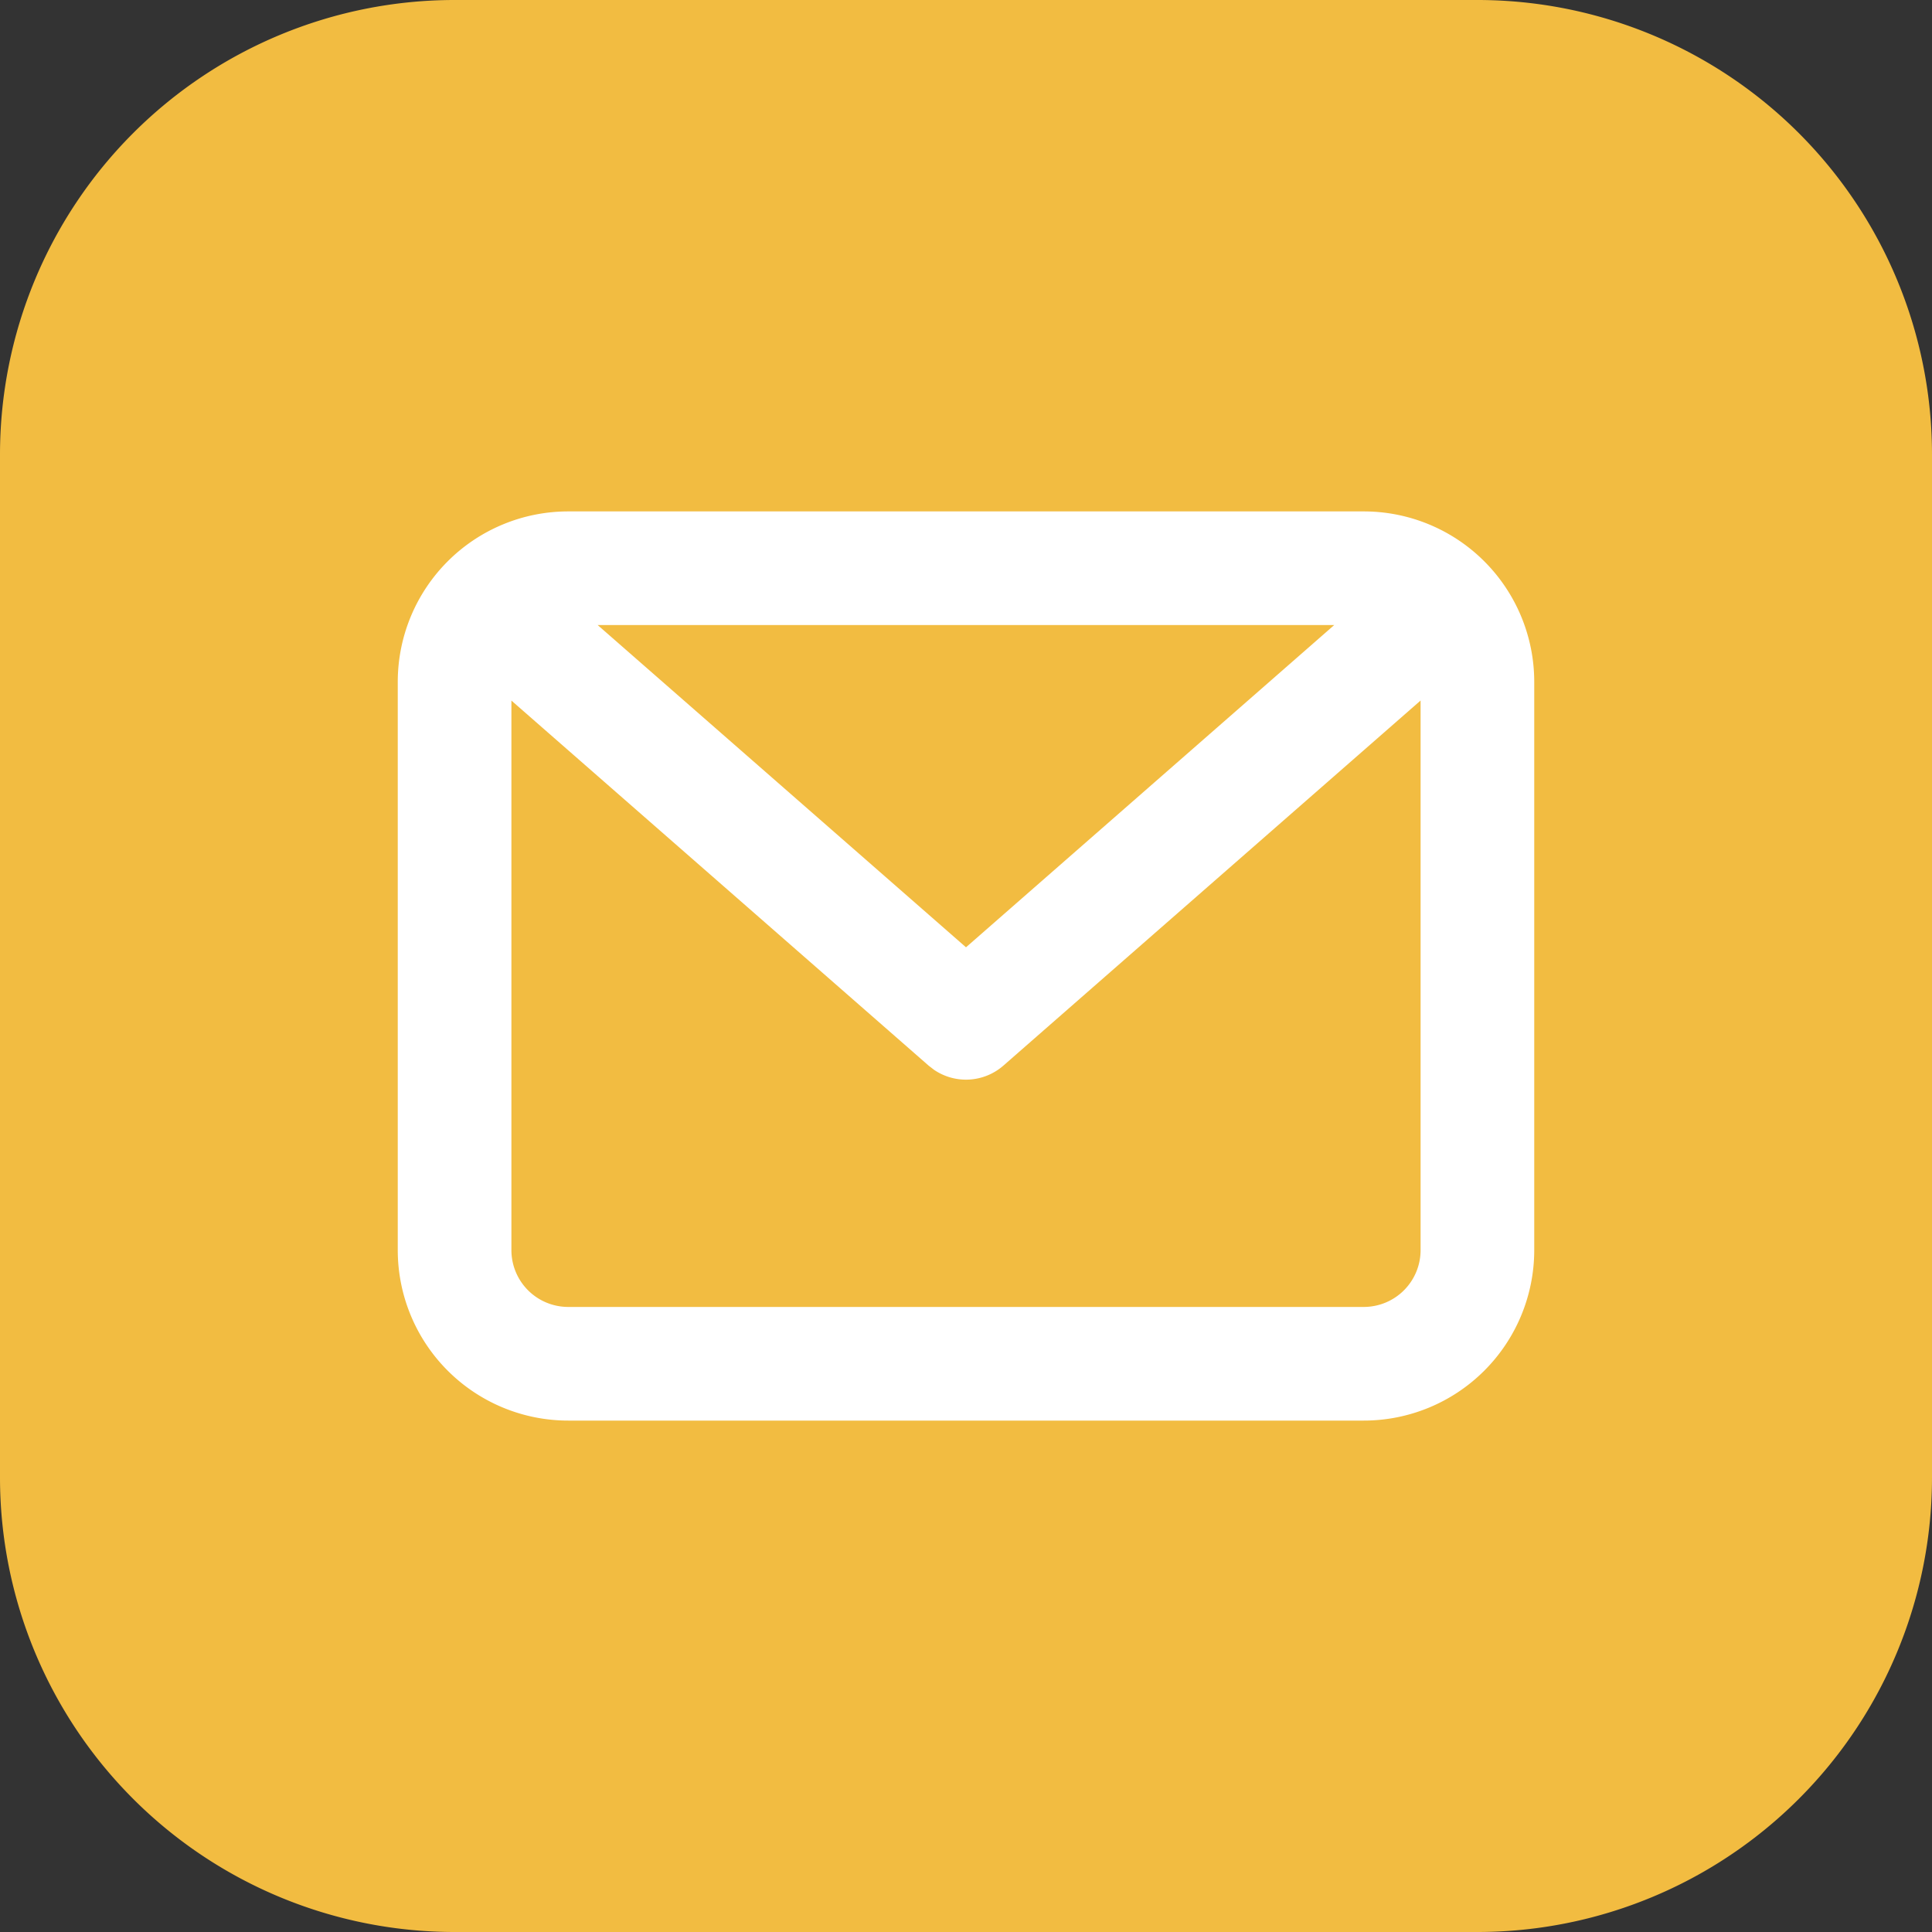 <svg xmlns="http://www.w3.org/2000/svg" width="34" height="34" viewBox="200 762 34 34"><rect x="200" y="762" width="34" height="34" fill="#333333" stroke="none"/><g data-name="Group 140"><path d="M208 762h18a8 8 0 0 1 8 8v18a8 8 0 0 1-8 8h-18a8 8 0 0 1-8-8v-18a8 8 0 0 1 8-8z" fill="#f2bc41" fill-rule="evenodd" data-name="Rectangle 227"/><path d="M224 771a3 3 0 0 1 3 3v10a3 3 0 0 1-3 3h-14a3 3 0 0 1-3-3v-10a3 3 0 0 1 3-3h14Zm1 3.328-7.342 6.425a1 1 0 0 1-1.219.075l-.097-.075-7.342-6.424V784a1 1 0 0 0 1 1h14a1 1 0 0 0 1-1v-9.672ZM223.48 773h-12.962l6.482 5.671 6.48-5.671Z" fill="#fff" fill-rule="evenodd" data-name="ic_mail"/></g></svg>